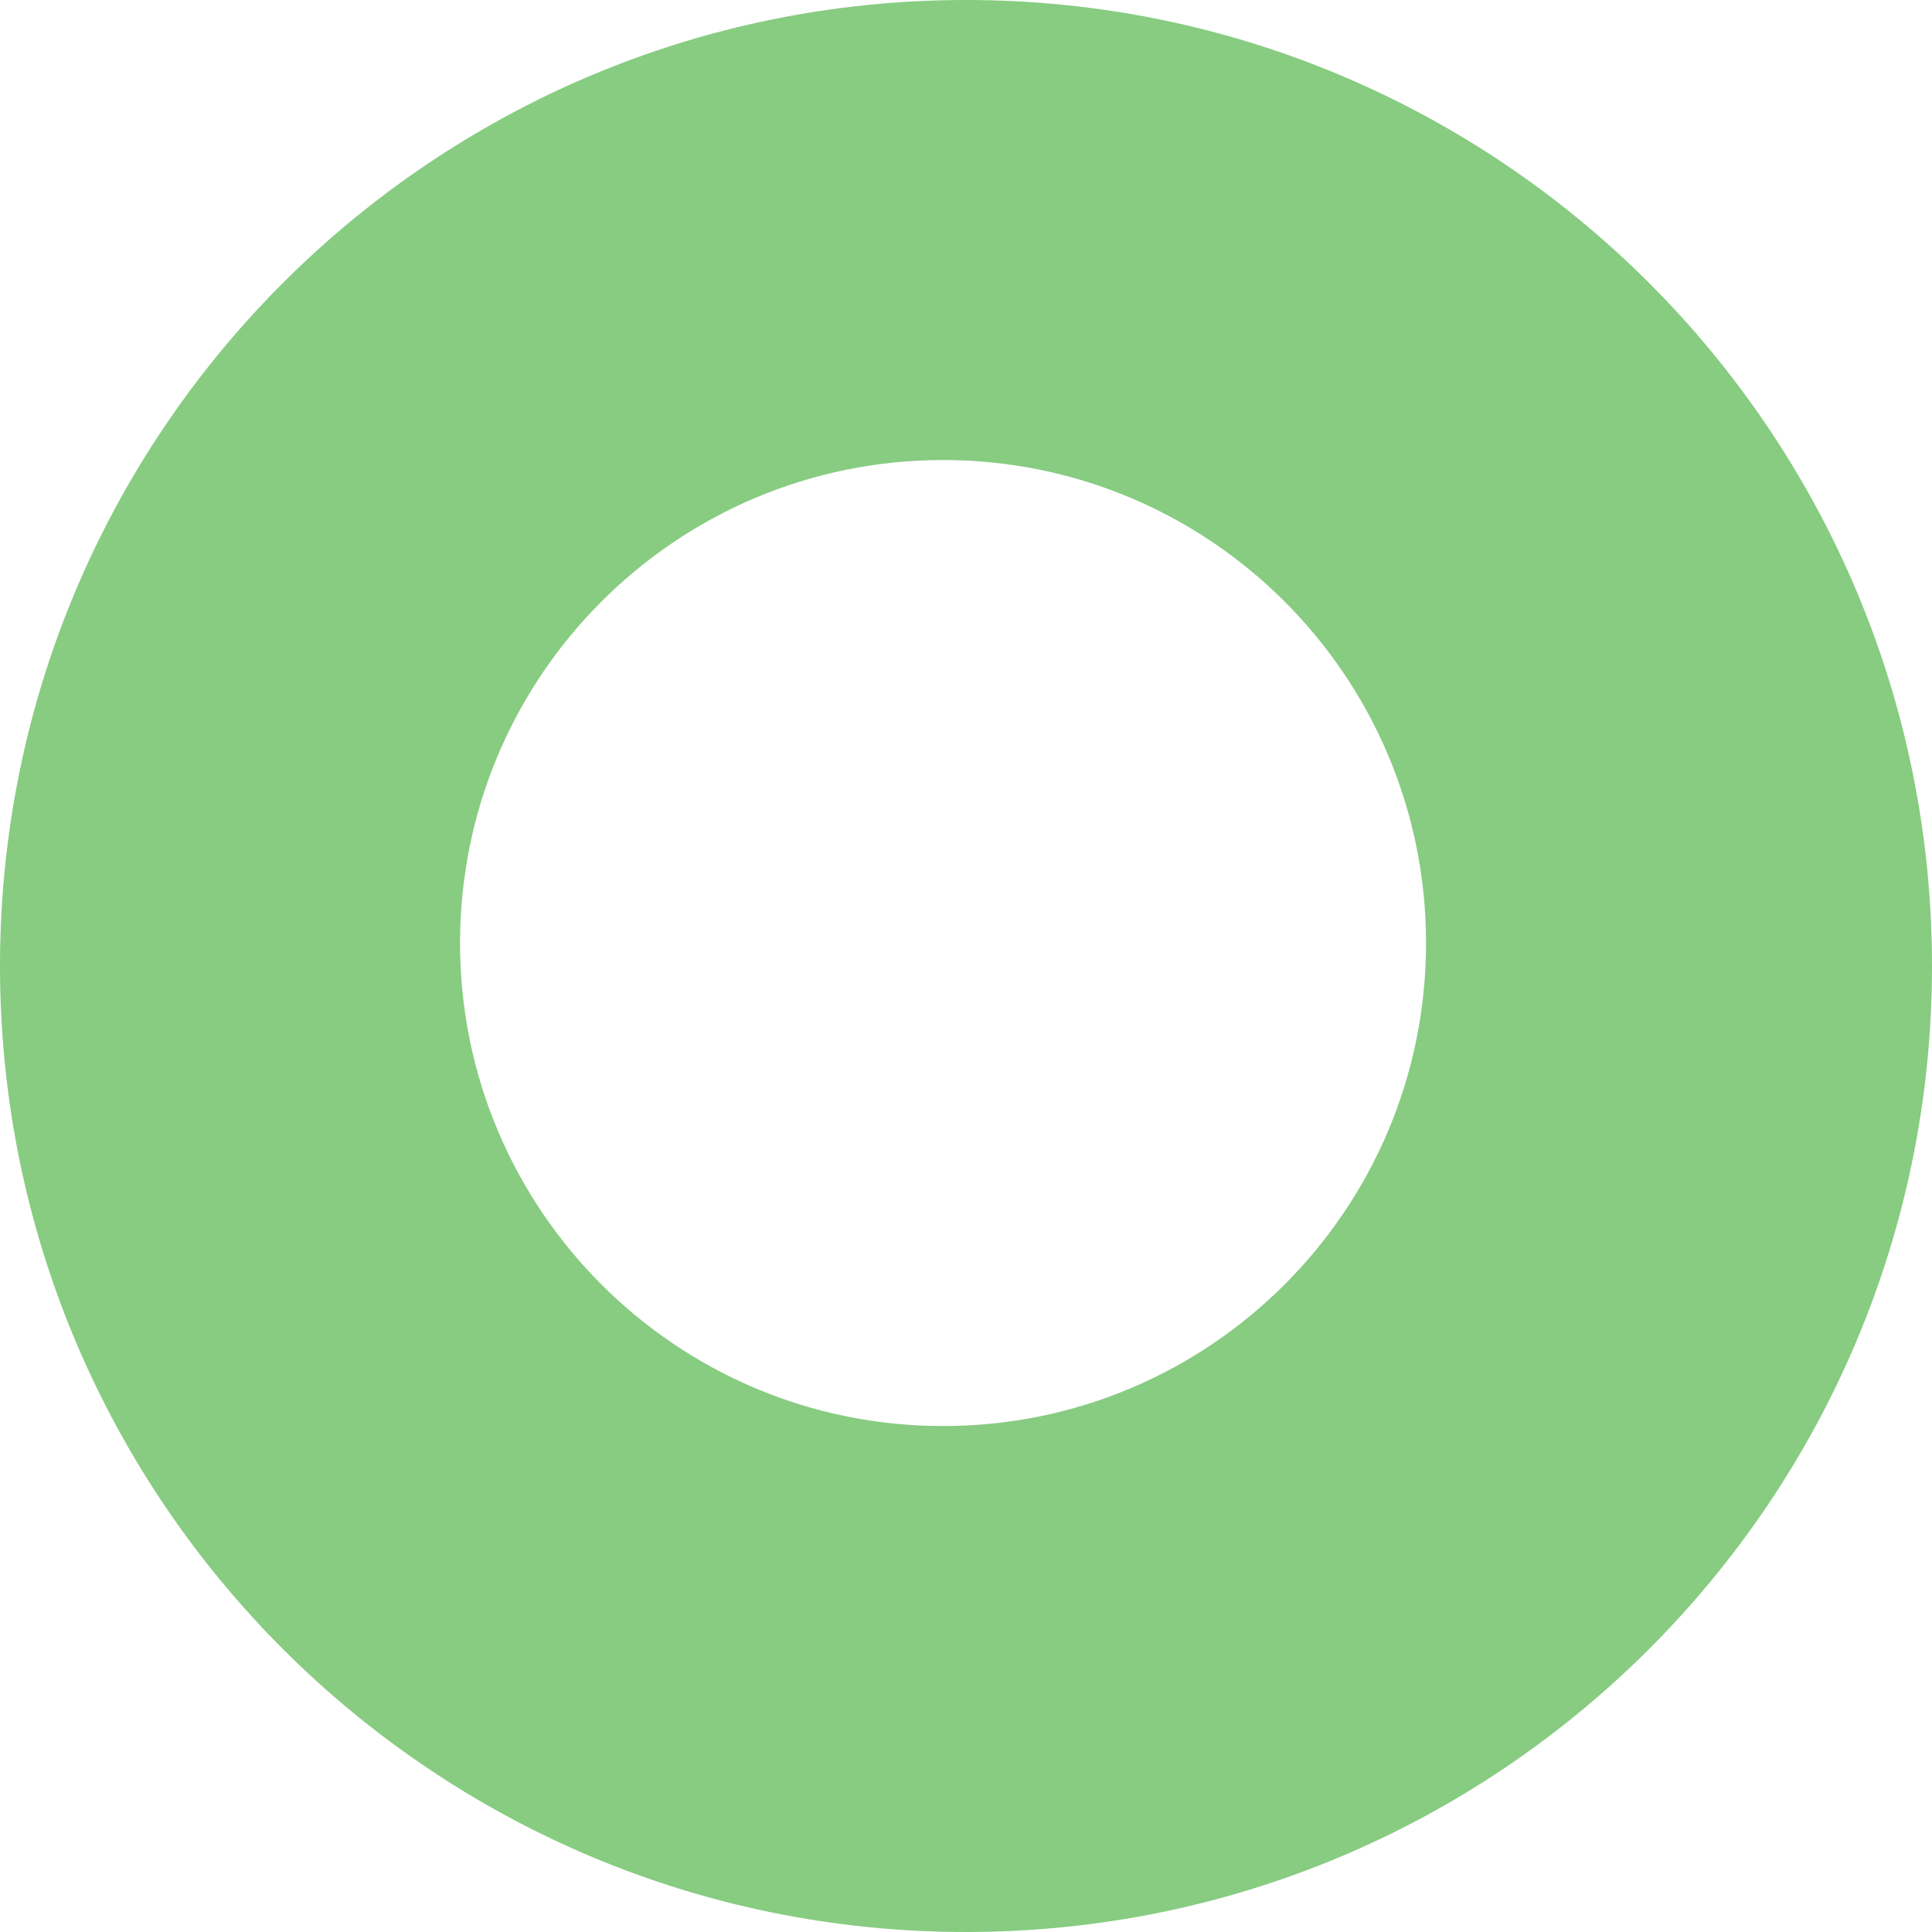 <svg xmlns="http://www.w3.org/2000/svg" width="34" height="34" viewBox="0 0 34 34" fill="none">
  <path fill-rule="evenodd" clip-rule="evenodd" d="M17 34C26.389 34 34 26.389 34 17C34 7.611 26.389 0 17 0C7.611 0 0 7.611 0 17C0 26.389 7.611 34 17 34ZM16.596 25.096C21.29 25.096 25.096 21.29 25.096 16.596C25.096 11.901 21.29 8.096 16.596 8.096C11.901 8.096 8.096 11.901 8.096 16.596C8.096 21.29 11.901 25.096 16.596 25.096Z" fill="#87CC81"/>
</svg>